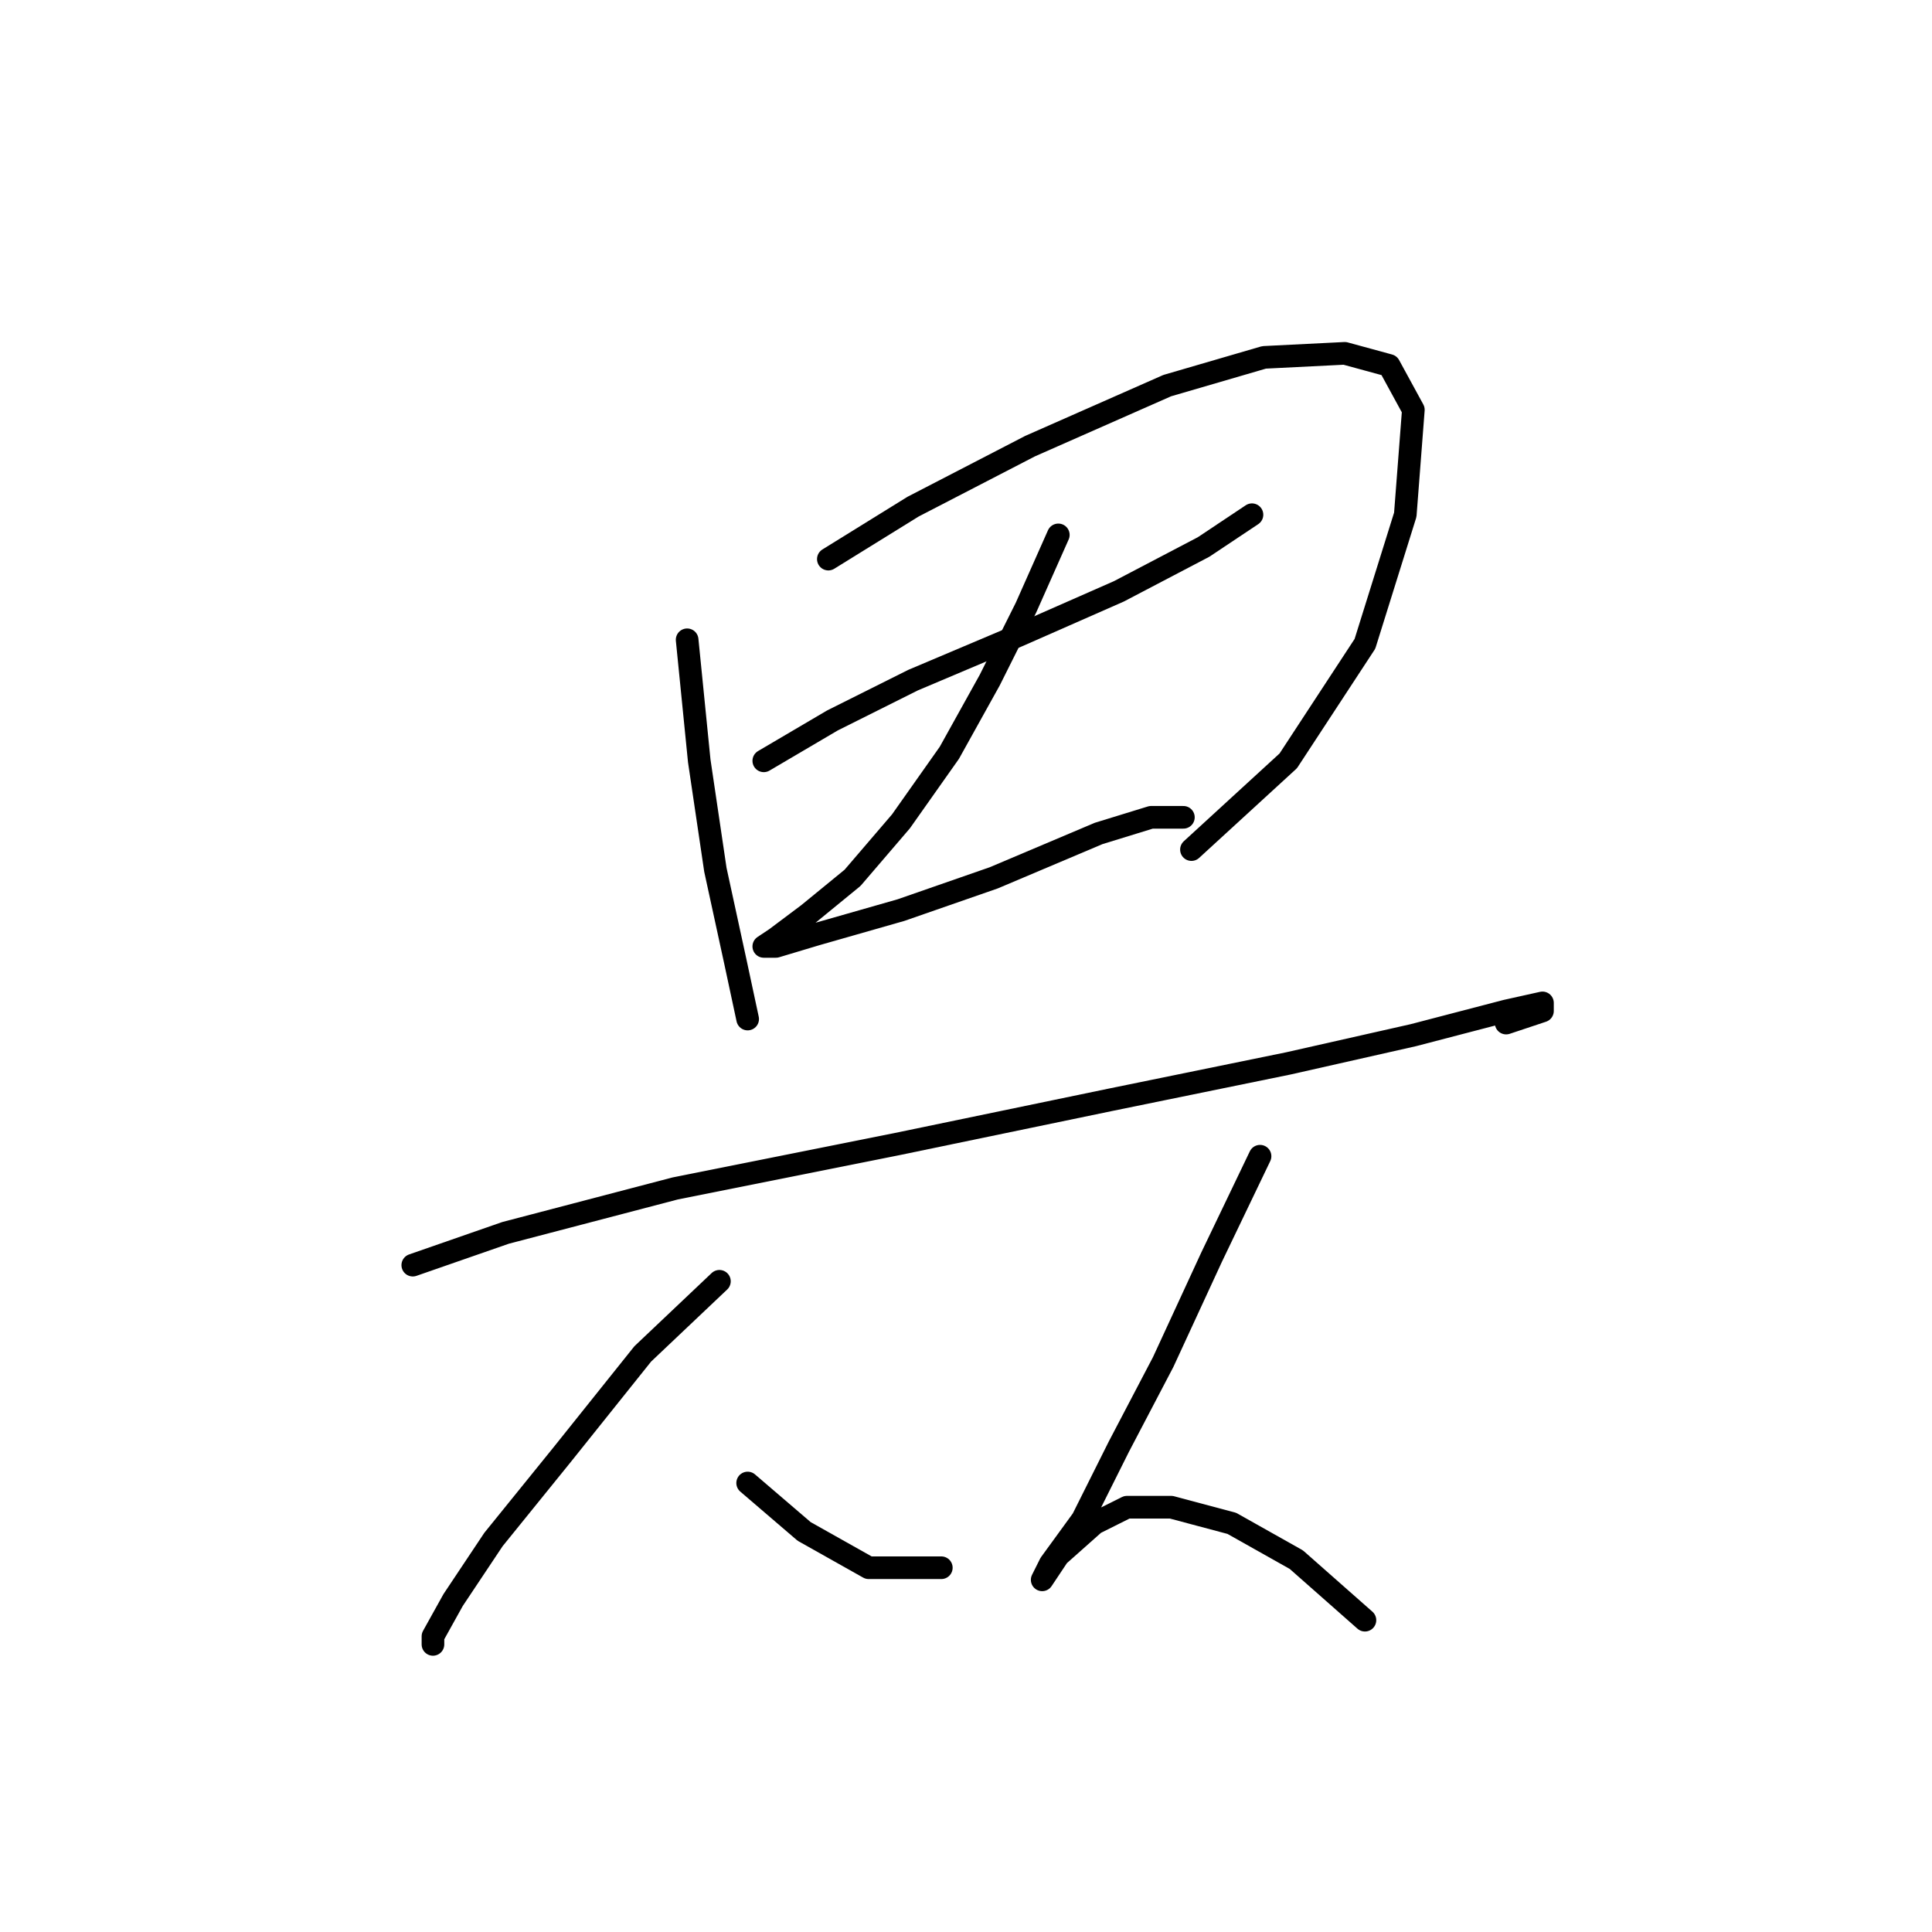 <?xml version="1.0" standalone="no"?>
    <svg width="256" height="256" xmlns="http://www.w3.org/2000/svg" version="1.1">
    <polyline stroke="black" stroke-width="3" stroke-linecap="round" fill="transparent" stroke-linejoin="round" points="91.049 84.775 92.653 100.813 94.791 115.248 97.464 127.543 99.068 135.028 99.068 135.028 " />
        <polyline stroke="black" stroke-width="3" stroke-linecap="round" fill="transparent" stroke-linejoin="round" points="109.76 74.084 120.986 67.134 136.49 59.115 154.666 51.096 167.496 47.354 178.188 46.819 184.069 48.423 187.276 54.303 186.207 68.203 180.861 85.31 170.704 100.813 157.874 112.575 157.874 112.575 " />
        <polyline stroke="black" stroke-width="3" stroke-linecap="round" fill="transparent" stroke-linejoin="round" points="101.206 100.813 110.294 95.467 120.986 90.121 134.886 84.241 148.251 78.36 159.477 72.48 165.893 68.203 165.893 68.203 " />
        <polyline stroke="black" stroke-width="3" stroke-linecap="round" fill="transparent" stroke-linejoin="round" points="140.232 70.876 135.955 80.499 131.144 90.121 125.798 99.744 119.383 108.832 112.967 116.317 107.087 121.128 102.81 124.336 101.206 125.405 102.81 125.405 108.156 123.801 119.383 120.594 131.678 116.317 145.578 110.436 152.528 108.298 156.804 108.298 156.804 108.298 " />
        <polyline stroke="black" stroke-width="3" stroke-linecap="round" fill="transparent" stroke-linejoin="round" points="54.696 167.638 66.992 163.361 89.445 157.481 118.848 151.6 147.182 145.72 170.704 140.908 187.276 137.166 199.572 133.958 204.384 132.889 204.384 133.958 199.572 135.562 199.572 135.562 " />
        <polyline stroke="black" stroke-width="3" stroke-linecap="round" fill="transparent" stroke-linejoin="round" points="95.326 169.777 85.168 179.399 74.476 192.764 65.388 203.991 60.042 212.01 57.369 216.821 57.369 217.89 57.369 217.89 " />
        <polyline stroke="black" stroke-width="3" stroke-linecap="round" fill="transparent" stroke-linejoin="round" points="99.068 196.506 106.552 202.922 115.106 207.733 124.729 207.733 124.729 207.733 " />
        <polyline stroke="black" stroke-width="3" stroke-linecap="round" fill="transparent" stroke-linejoin="round" points="166.962 153.204 160.547 166.569 154.131 180.468 148.251 191.695 143.44 201.318 139.163 207.198 138.094 209.337 140.232 206.129 145.043 201.852 149.32 199.714 155.201 199.714 163.22 201.852 171.773 206.664 180.861 214.683 180.861 214.683 " />
        </svg>